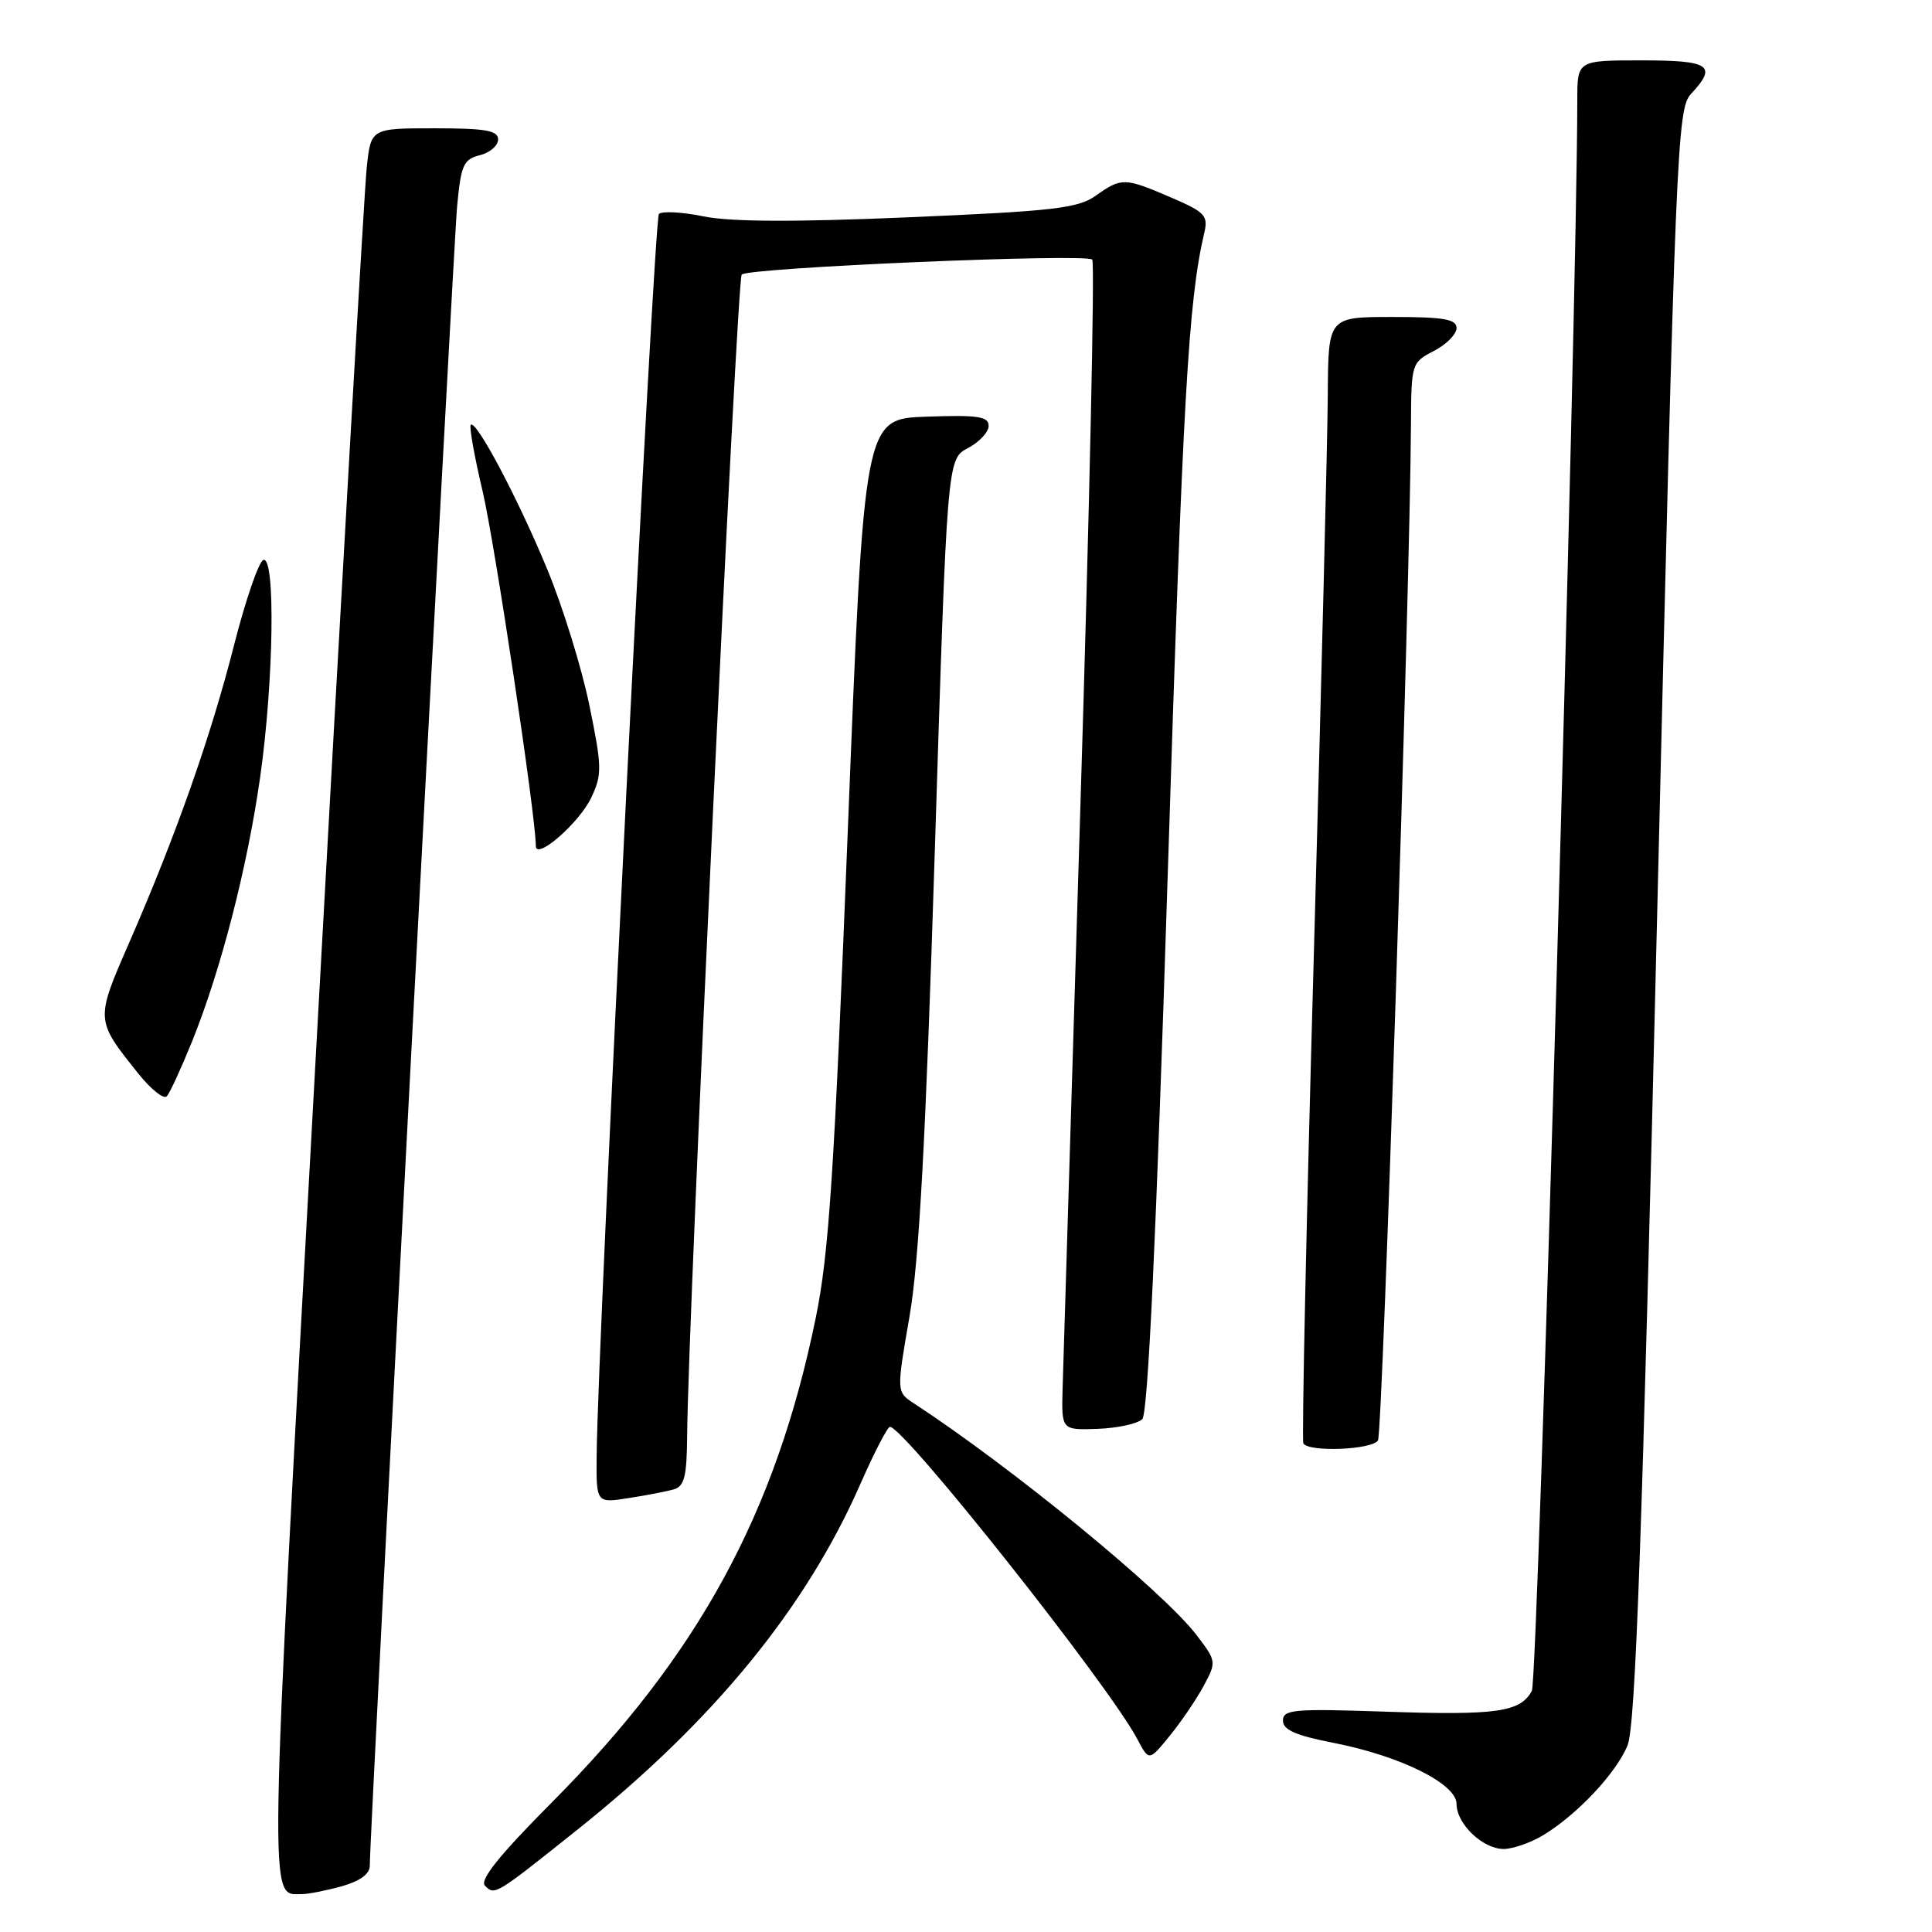 <?xml version="1.0" encoding="UTF-8" standalone="no"?>
<!DOCTYPE svg PUBLIC "-//W3C//DTD SVG 1.1//EN" "http://www.w3.org/Graphics/SVG/1.1/DTD/svg11.dtd" >
<svg xmlns="http://www.w3.org/2000/svg" xmlns:xlink="http://www.w3.org/1999/xlink" version="1.1" viewBox="0 0 256 256">
 <g >
 <path fill="currentColor"
d=" M 45.25 249.95 C 47.71 249.26 49.00 248.32 49.00 247.20 C 48.98 243.17 60.05 32.91 60.57 27.34 C 61.08 21.87 61.41 21.11 63.57 20.57 C 64.91 20.24 66.00 19.30 66.00 18.48 C 66.00 17.29 64.35 17.00 57.57 17.00 C 49.14 17.00 49.14 17.00 48.59 22.25 C 48.28 25.14 45.28 77.40 41.93 138.39 C 35.51 255.00 35.58 250.95 40.00 250.98 C 40.83 250.98 43.19 250.52 45.25 249.95 Z  M 76.50 242.45 C 94.52 228.07 106.75 213.14 114.00 196.65 C 115.85 192.44 117.62 189.03 117.93 189.06 C 119.98 189.28 146.99 223.39 150.70 230.44 C 152.25 233.38 152.25 233.38 154.99 230.01 C 156.50 228.16 158.52 225.19 159.48 223.41 C 161.21 220.20 161.19 220.12 158.54 216.64 C 154.15 210.89 134.06 194.42 121.12 185.97 C 118.78 184.44 118.78 184.44 120.51 174.47 C 121.79 167.07 122.66 151.11 123.87 112.66 C 125.50 60.82 125.50 60.82 128.25 59.38 C 129.76 58.58 131.00 57.26 131.00 56.43 C 131.00 55.18 129.57 54.97 122.75 55.21 C 114.50 55.50 114.50 55.50 112.34 110.00 C 110.53 155.60 109.84 166.17 108.07 174.73 C 102.76 200.55 92.56 219.27 73.15 238.80 C 66.16 245.83 63.52 249.12 64.26 249.86 C 65.57 251.17 65.53 251.20 76.50 242.45 Z  M 204.52 243.15 C 209.01 240.41 214.11 234.99 215.65 231.30 C 216.71 228.76 217.58 204.44 219.58 121.27 C 222.03 19.13 222.23 14.41 224.07 12.44 C 227.59 8.67 226.60 8.00 217.50 8.00 C 209.00 8.00 209.00 8.00 209.00 13.25 C 208.97 41.25 203.80 222.51 202.98 224.04 C 201.46 226.87 198.36 227.31 183.42 226.80 C 171.45 226.39 170.00 226.52 170.00 227.99 C 170.00 229.22 171.69 229.96 176.75 230.95 C 185.55 232.67 193.00 236.37 193.00 239.02 C 193.00 241.68 196.47 245.00 199.25 245.00 C 200.49 244.99 202.86 244.16 204.52 243.15 Z  M 89.25 197.36 C 90.69 196.95 91.01 195.66 91.05 190.18 C 91.18 174.34 97.64 37.03 98.28 36.38 C 99.20 35.46 143.89 33.55 144.73 34.40 C 145.08 34.75 144.37 67.31 143.16 106.77 C 141.95 146.22 140.89 180.97 140.80 184.00 C 140.65 189.50 140.65 189.50 145.45 189.33 C 148.09 189.23 150.75 188.65 151.36 188.04 C 152.11 187.29 153.20 164.06 154.72 116.21 C 156.73 52.76 157.46 39.90 159.56 30.91 C 160.12 28.56 159.70 28.12 155.15 26.16 C 149.02 23.52 148.60 23.51 145.21 25.92 C 142.85 27.60 139.65 27.97 120.44 28.79 C 105.27 29.44 96.77 29.40 93.22 28.67 C 90.38 28.09 87.72 27.95 87.31 28.35 C 86.65 29.02 79.20 177.43 79.06 192.84 C 79.00 199.18 79.00 199.18 83.25 198.51 C 85.59 198.15 88.29 197.63 89.25 197.36 Z  M 182.59 190.86 C 183.21 189.85 186.84 78.06 186.96 56.28 C 187.00 48.17 187.04 48.03 190.00 46.50 C 191.65 45.65 193.00 44.29 193.00 43.47 C 193.00 42.29 191.32 42.00 184.50 42.00 C 176.00 42.00 176.00 42.00 175.94 52.25 C 175.91 57.89 175.07 91.30 174.09 126.50 C 173.10 161.70 172.48 190.84 172.70 191.25 C 173.37 192.45 181.81 192.11 182.59 190.86 Z  M 25.45 138.00 C 29.28 128.50 32.77 114.95 34.47 102.99 C 36.27 90.34 36.52 73.66 34.90 74.20 C 34.29 74.40 32.54 79.50 31.00 85.53 C 27.91 97.68 23.32 110.68 17.14 124.86 C 12.62 135.21 12.62 135.12 18.34 142.27 C 20.00 144.34 21.69 145.69 22.09 145.27 C 22.50 144.85 24.00 141.57 25.45 138.00 Z  M 78.34 105.70 C 79.79 102.63 79.78 101.66 78.09 93.43 C 77.08 88.52 74.59 80.45 72.54 75.50 C 68.69 66.16 63.09 55.58 62.38 56.29 C 62.15 56.52 62.86 60.48 63.95 65.10 C 65.56 71.94 71.00 108.17 71.00 112.09 C 71.00 114.05 76.75 109.05 78.34 105.70 Z "/>
</g>
</svg>